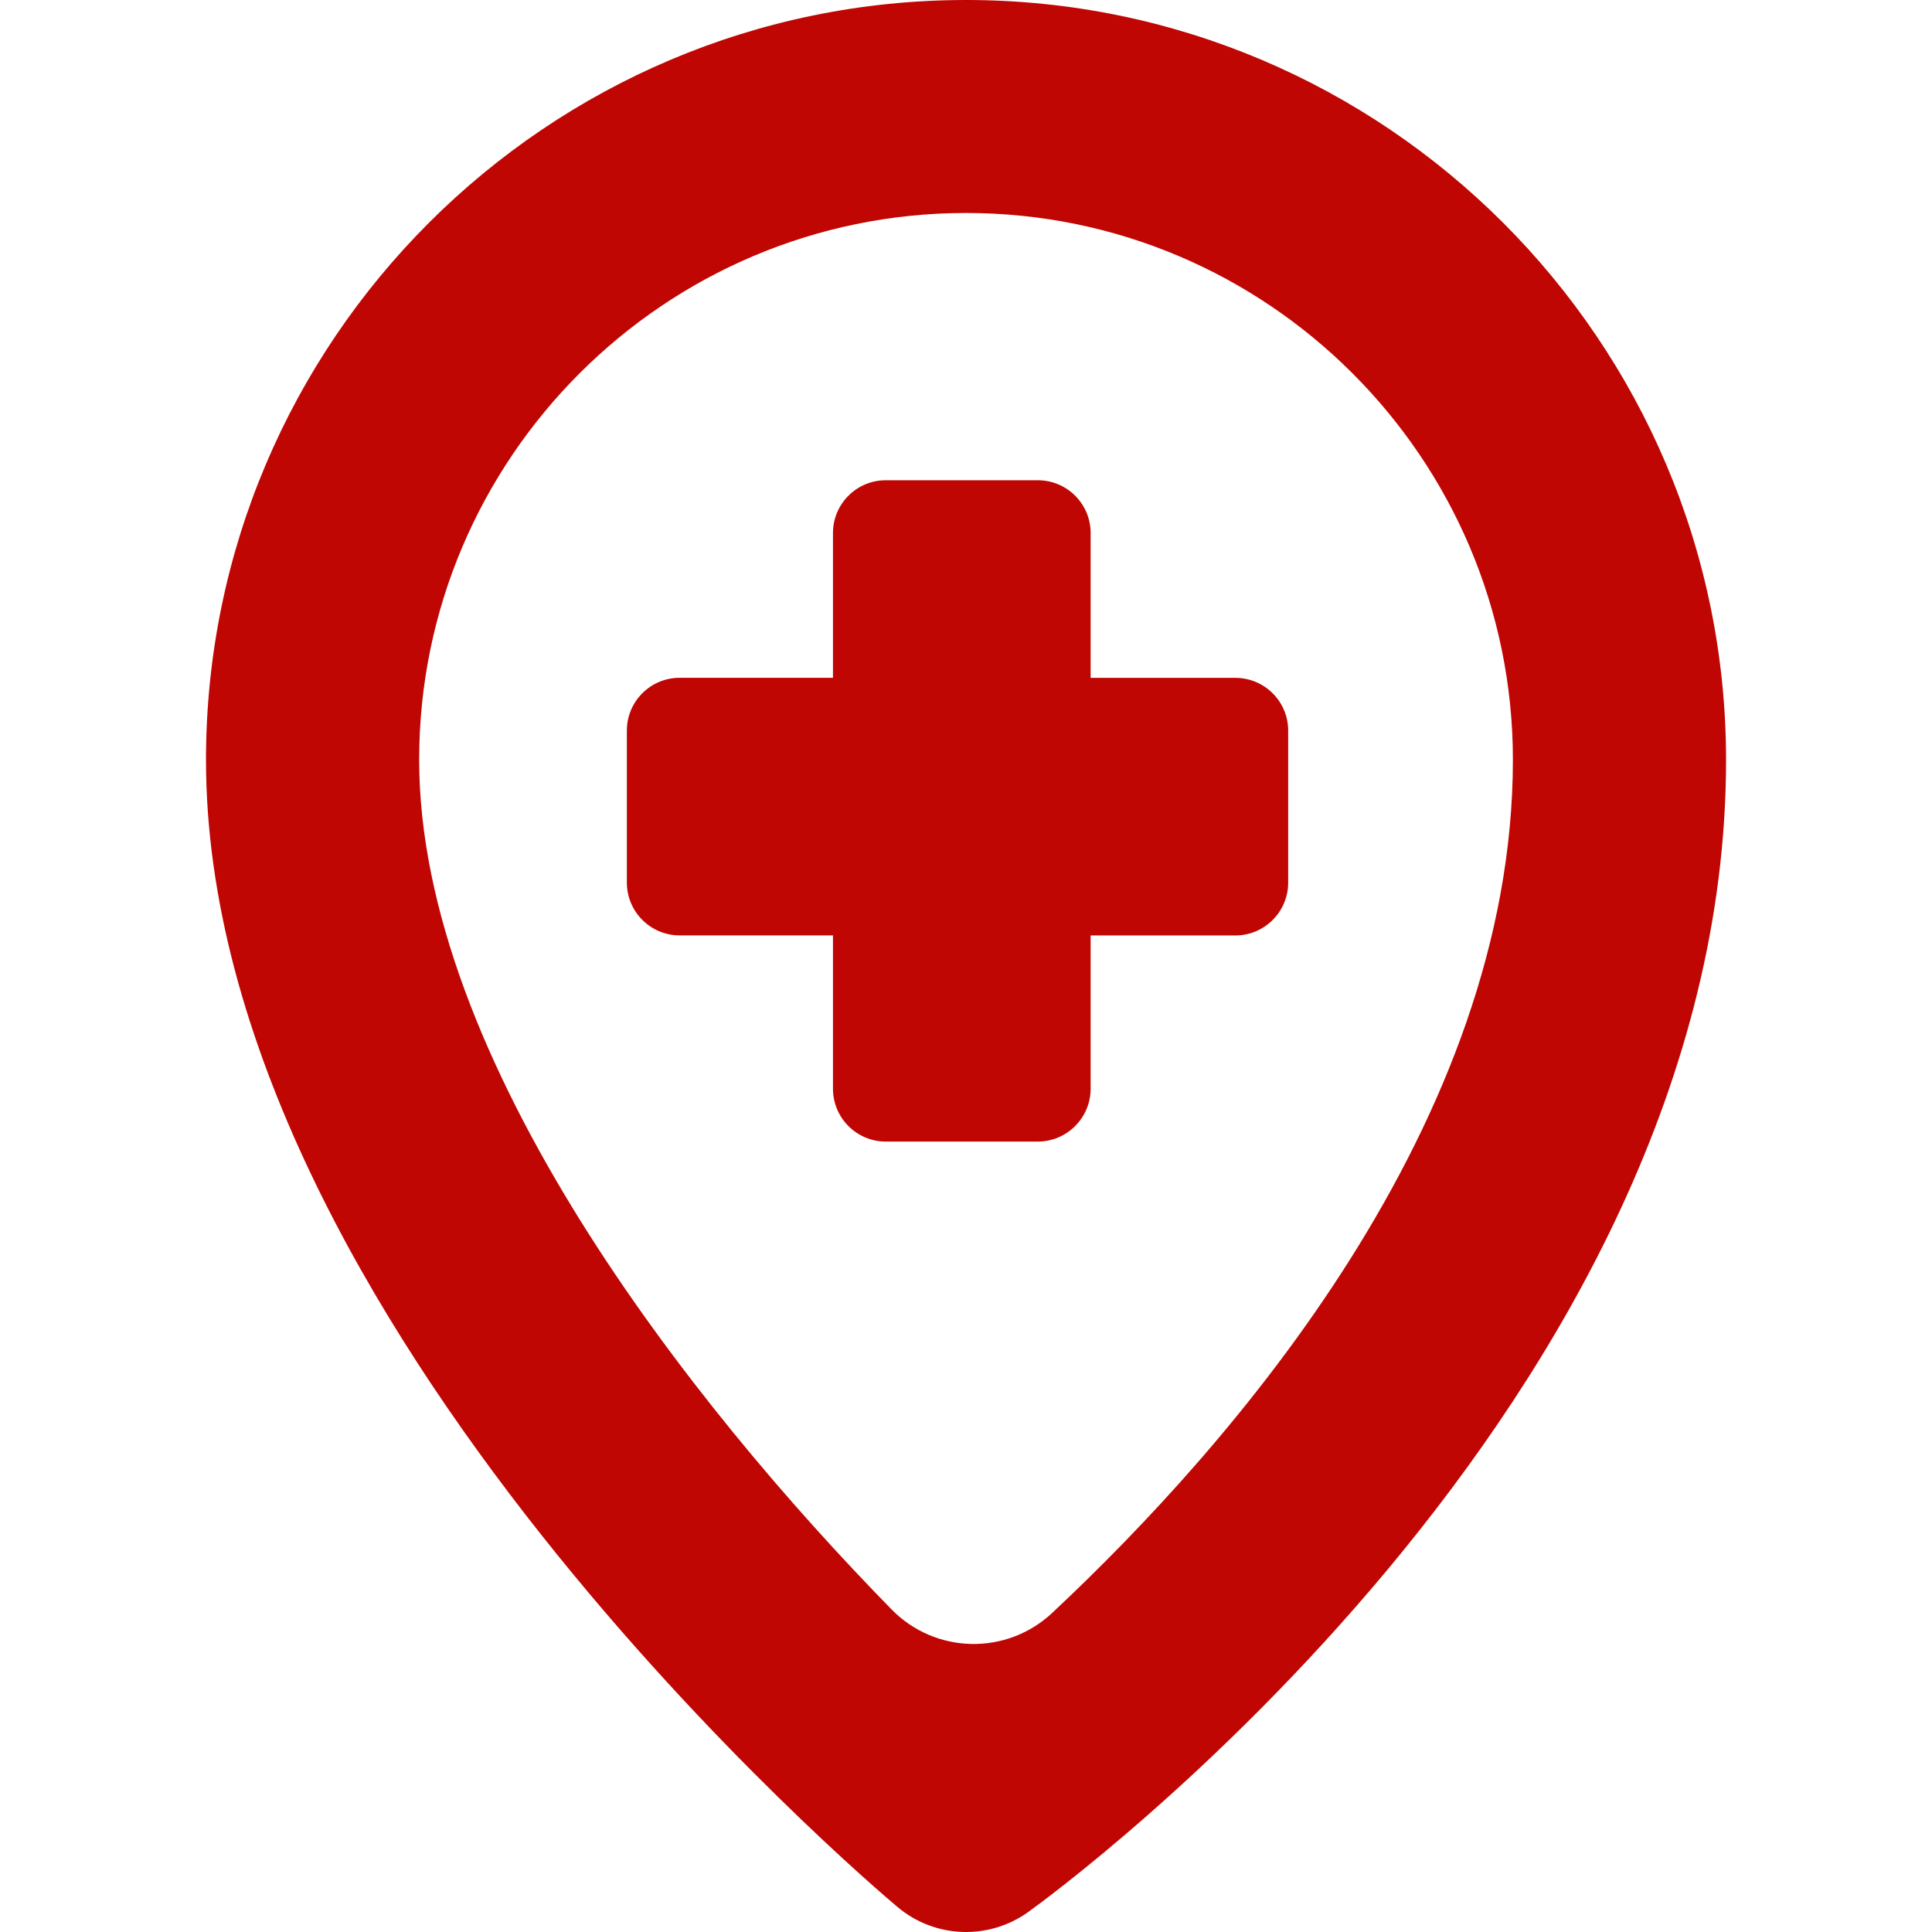 <?xml version="1.0" encoding="iso-8859-1"?>
<!-- Generator: Adobe Illustrator 16.0.0, SVG Export Plug-In . SVG Version: 6.00 Build 0)  -->
<!DOCTYPE svg PUBLIC "-//W3C//DTD SVG 1.1//EN" "http://www.w3.org/Graphics/SVG/1.1/DTD/svg11.dtd">
<svg version="1.1" id="Capa_1" xmlns="http://www.w3.org/2000/svg" xmlns:xlink="http://www.w3.org/1999/xlink" x="0px" y="0px"
	 width="31.785px" height="31.785px" viewBox="0 0 31.785 31.785" style="enable-background:new 0 0 31.785 31.785;"
	 xml:space="preserve">
<g>
	<g>
		<path fill="#BF0603" d="M17.943,8.769c0-0.479-0.389-0.868-0.869-0.868h-2.502c-0.479,0-0.868,0.389-0.868,0.868v2.382h-2.523
			c-0.479,0-0.868,0.389-0.868,0.868v2.501c0,0.479,0.389,0.869,0.868,0.869h2.523v2.523c0,0.479,0.389,0.869,0.868,0.869h2.502
			c0.479,0,0.869-0.391,0.869-0.869V15.39h2.381c0.479,0,0.869-0.39,0.869-0.869V12.02c0-0.479-0.389-0.868-0.869-0.868h-2.381
			V8.769z"/>
		<path fill="#BF0603" d="M15.894,0C8.999,0,3.389,5.608,3.389,12.502c0,9.217,10.913,18.482,11.377,18.872c0.614,0.517,1.5,0.549,2.152,0.081
			c0.468-0.337,11.479-8.38,11.479-18.953C28.396,5.608,22.787,0,15.894,0z M17.31,26.536c-0.751,0.703-1.925,0.677-2.644-0.06
			c-3.296-3.367-7.77-9.041-7.77-13.976c0-4.959,4.037-8.996,8.998-8.996c4.959,0,8.996,4.037,8.996,8.996
			C24.889,18.477,20.277,23.758,17.31,26.536z"/>
	</g>
</g>
<g>
</g>
<g>
</g>
<g>
</g>
<g>
</g>
<g>
</g>
<g>
</g>
<g>
</g>
<g>
</g>
<g>
</g>
<g>
</g>
<g>
</g>
<g>
</g>
<g>
</g>
<g>
</g>
<g>
</g>
</svg>
